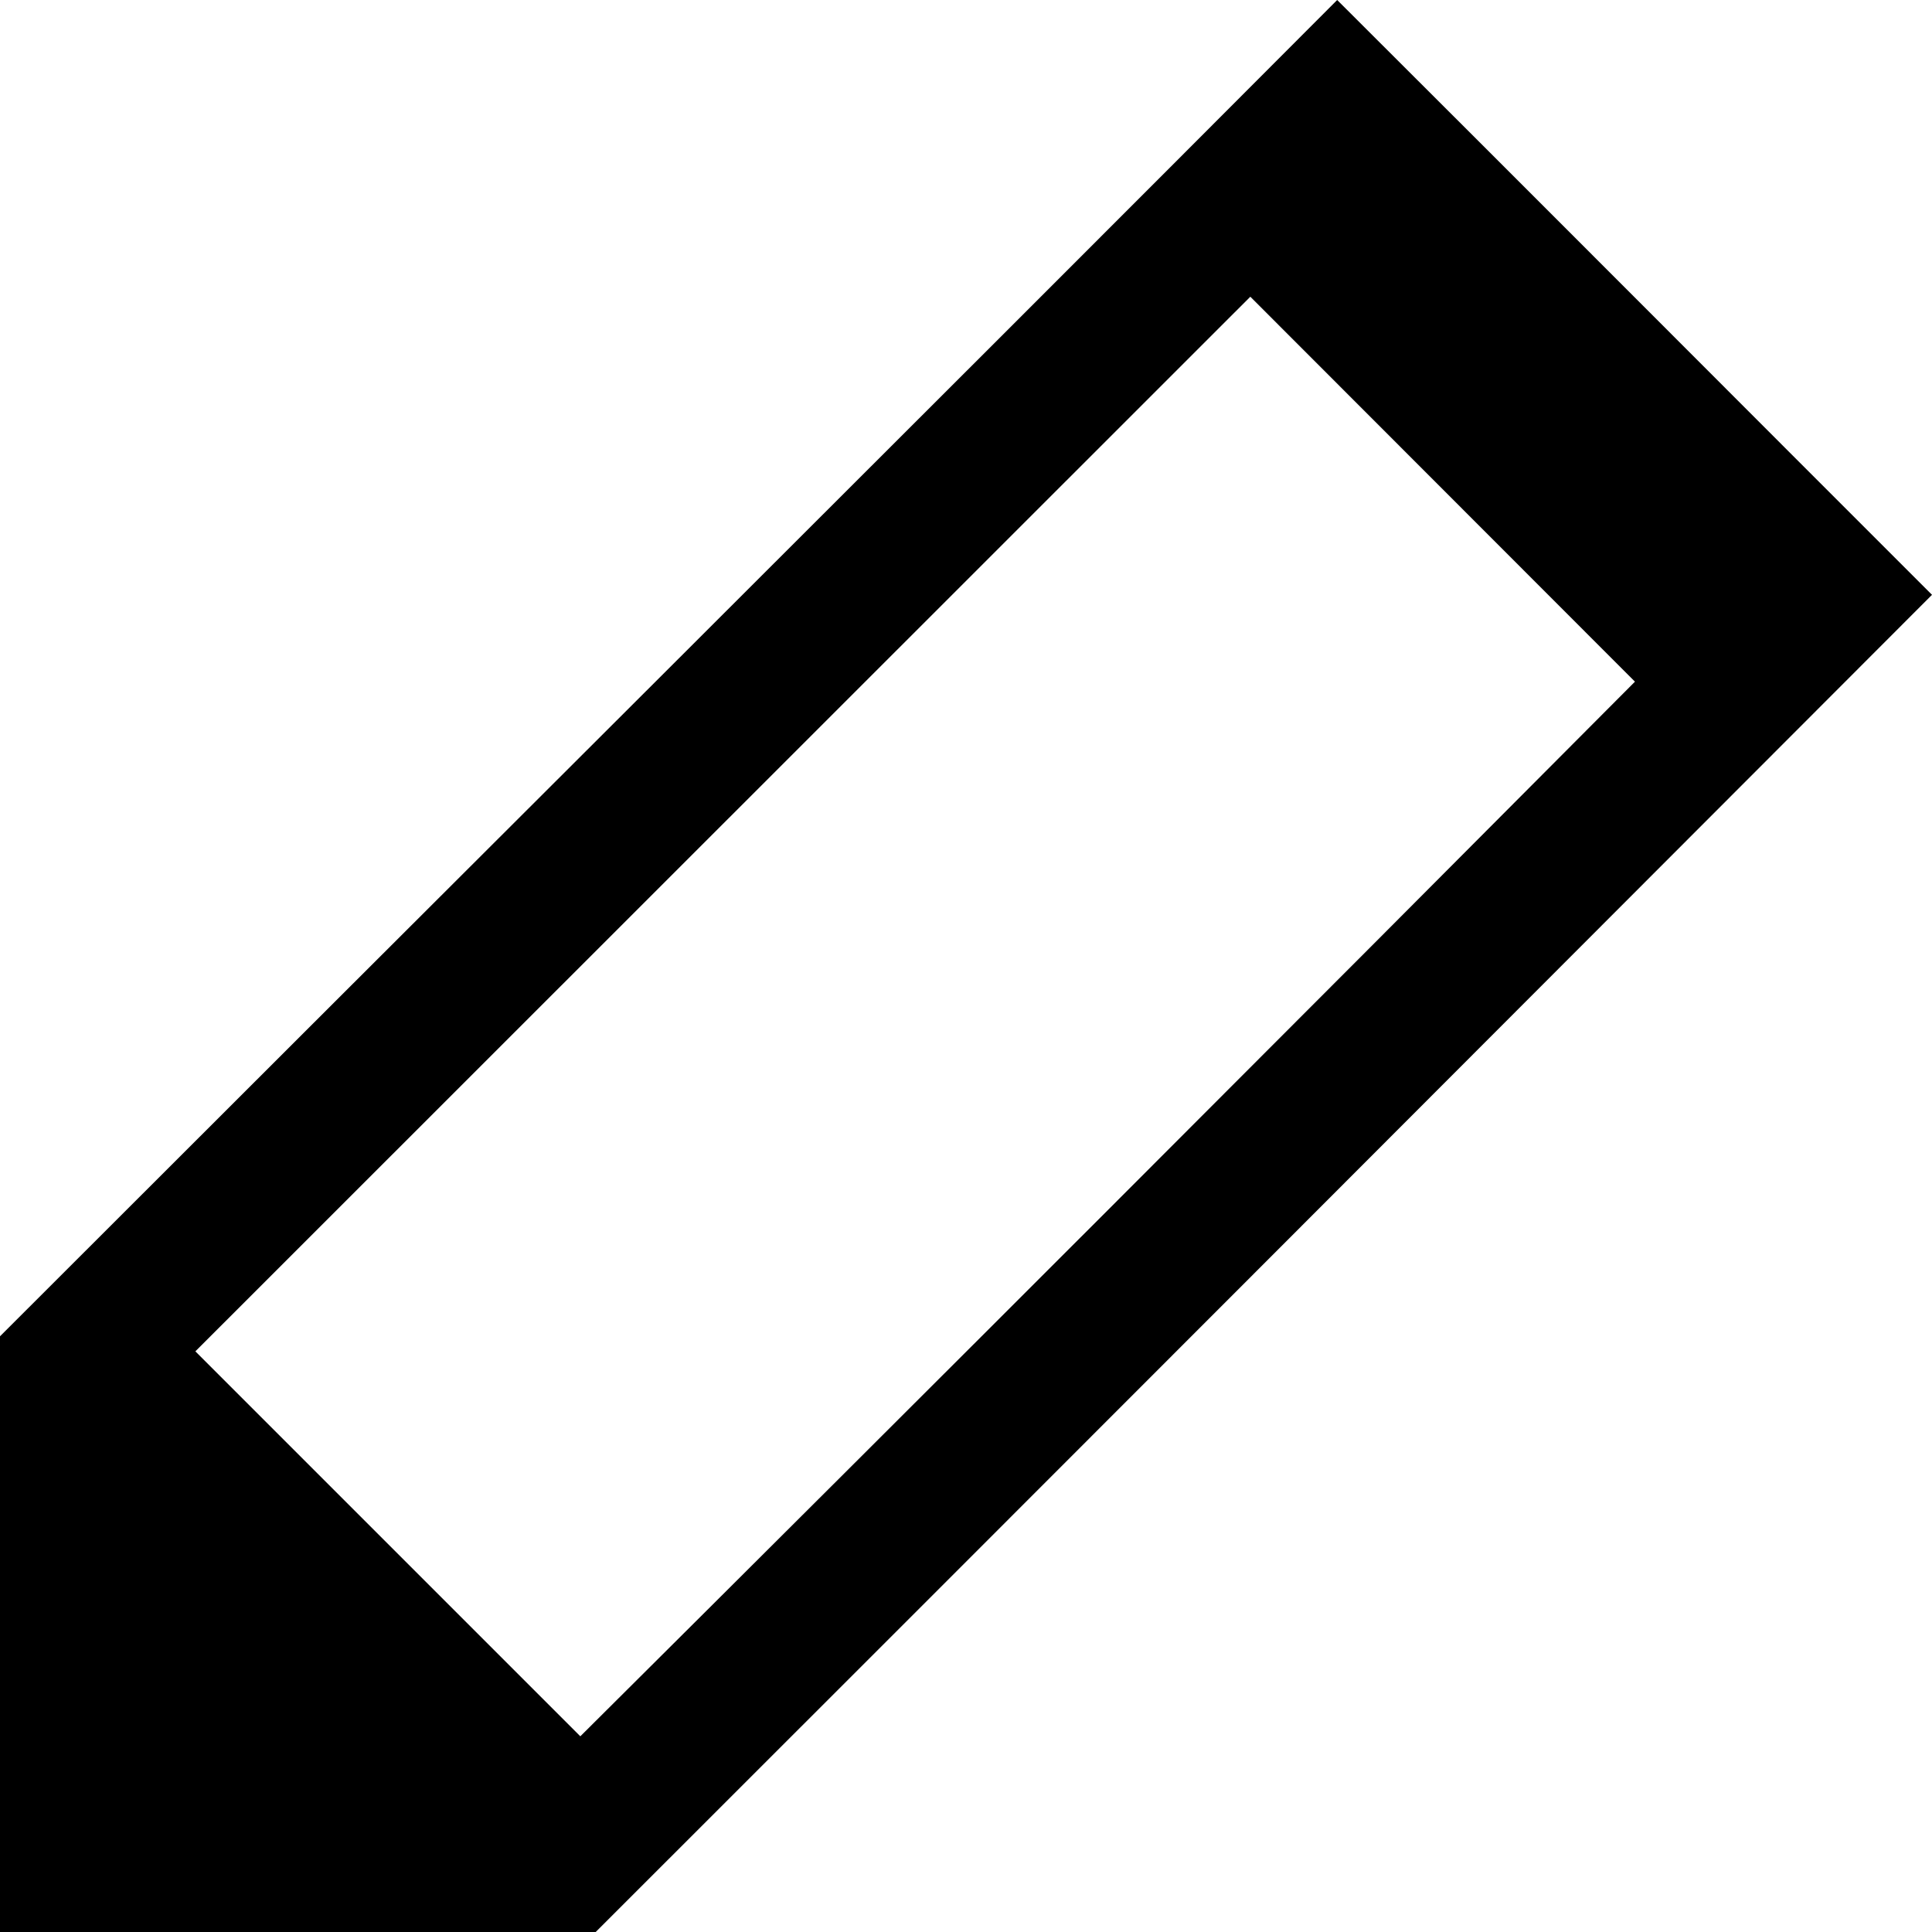 <?xml version="1.0" encoding="UTF-8" standalone="no"?>
<svg
   xmlns:dc="http://purl.org/dc/elements/1.1/"
   xmlns:cc="http://creativecommons.org/ns#"
   xmlns:rdf="http://www.w3.org/1999/02/22-rdf-syntax-ns#"
   xmlns:svg="http://www.w3.org/2000/svg"
   xmlns="http://www.w3.org/2000/svg"
   xmlns:sodipodi="http://sodipodi.sourceforge.net/DTD/sodipodi-0.dtd"
   xmlns:inkscape="http://www.inkscape.org/namespaces/inkscape"
   viewBox="0 0 24 24"
   version="1.1"
   id="svg92"
   sodipodi:docname="highlighter.svg"
   inkscape:version="0.92.2 (5c3e80d, 2017-08-06)"
   width="24"
   height="24"
   inkscape:export-filename="/home/arsen/Projects/KShare/src/icons/highlighter.png"
   inkscape:export-xdpi="96"
   inkscape:export-ydpi="96">
  <defs
     id="defs96" />
  <sodipodi:namedview
     pagecolor="#ffffff"
     bordercolor="#666666"
     borderopacity="1"
     objecttolerance="10"
     gridtolerance="10"
     guidetolerance="10"
     inkscape:pageopacity="0"
     inkscape:pageshadow="2"
     inkscape:window-width="785"
     inkscape:window-height="855"
     id="namedview94"
     showgrid="false"
     inkscape:zoom="16"
     inkscape:cx="9.6803279"
     inkscape:cy="12.750987"
     inkscape:window-x="805"
     inkscape:window-y="35"
     inkscape:window-maximized="0"
     inkscape:current-layer="svg92" />
  <path
     style="fill:#000000;stroke-width:1.846"
     d="M 16.611,0 C 11.083,5.543 5.535,11.065 0,16.6 0,19.067 0,21.533 0,24 2.467,24 4.933,24 7.4,24 12.938,18.468 18.468,12.927 24,7.389 21.536,4.927 19.077,2.459 16.611,0 Z M 15.532,3.686 c 1.593,1.594 3.186,3.188 4.778,4.782 C 18.718,6.874 17.125,5.28 15.532,3.686 Z m 0,0 c 1.593,1.594 3.186,3.188 4.778,4.782 C 15.953,12.845 11.588,17.214 7.209,21.569 5.615,19.975 4.021,18.381 2.427,16.787 6.795,12.42 11.164,8.053 15.532,3.686 Z"
     id="path90"
     inkscape:connector-curvature="0" />
</svg>
